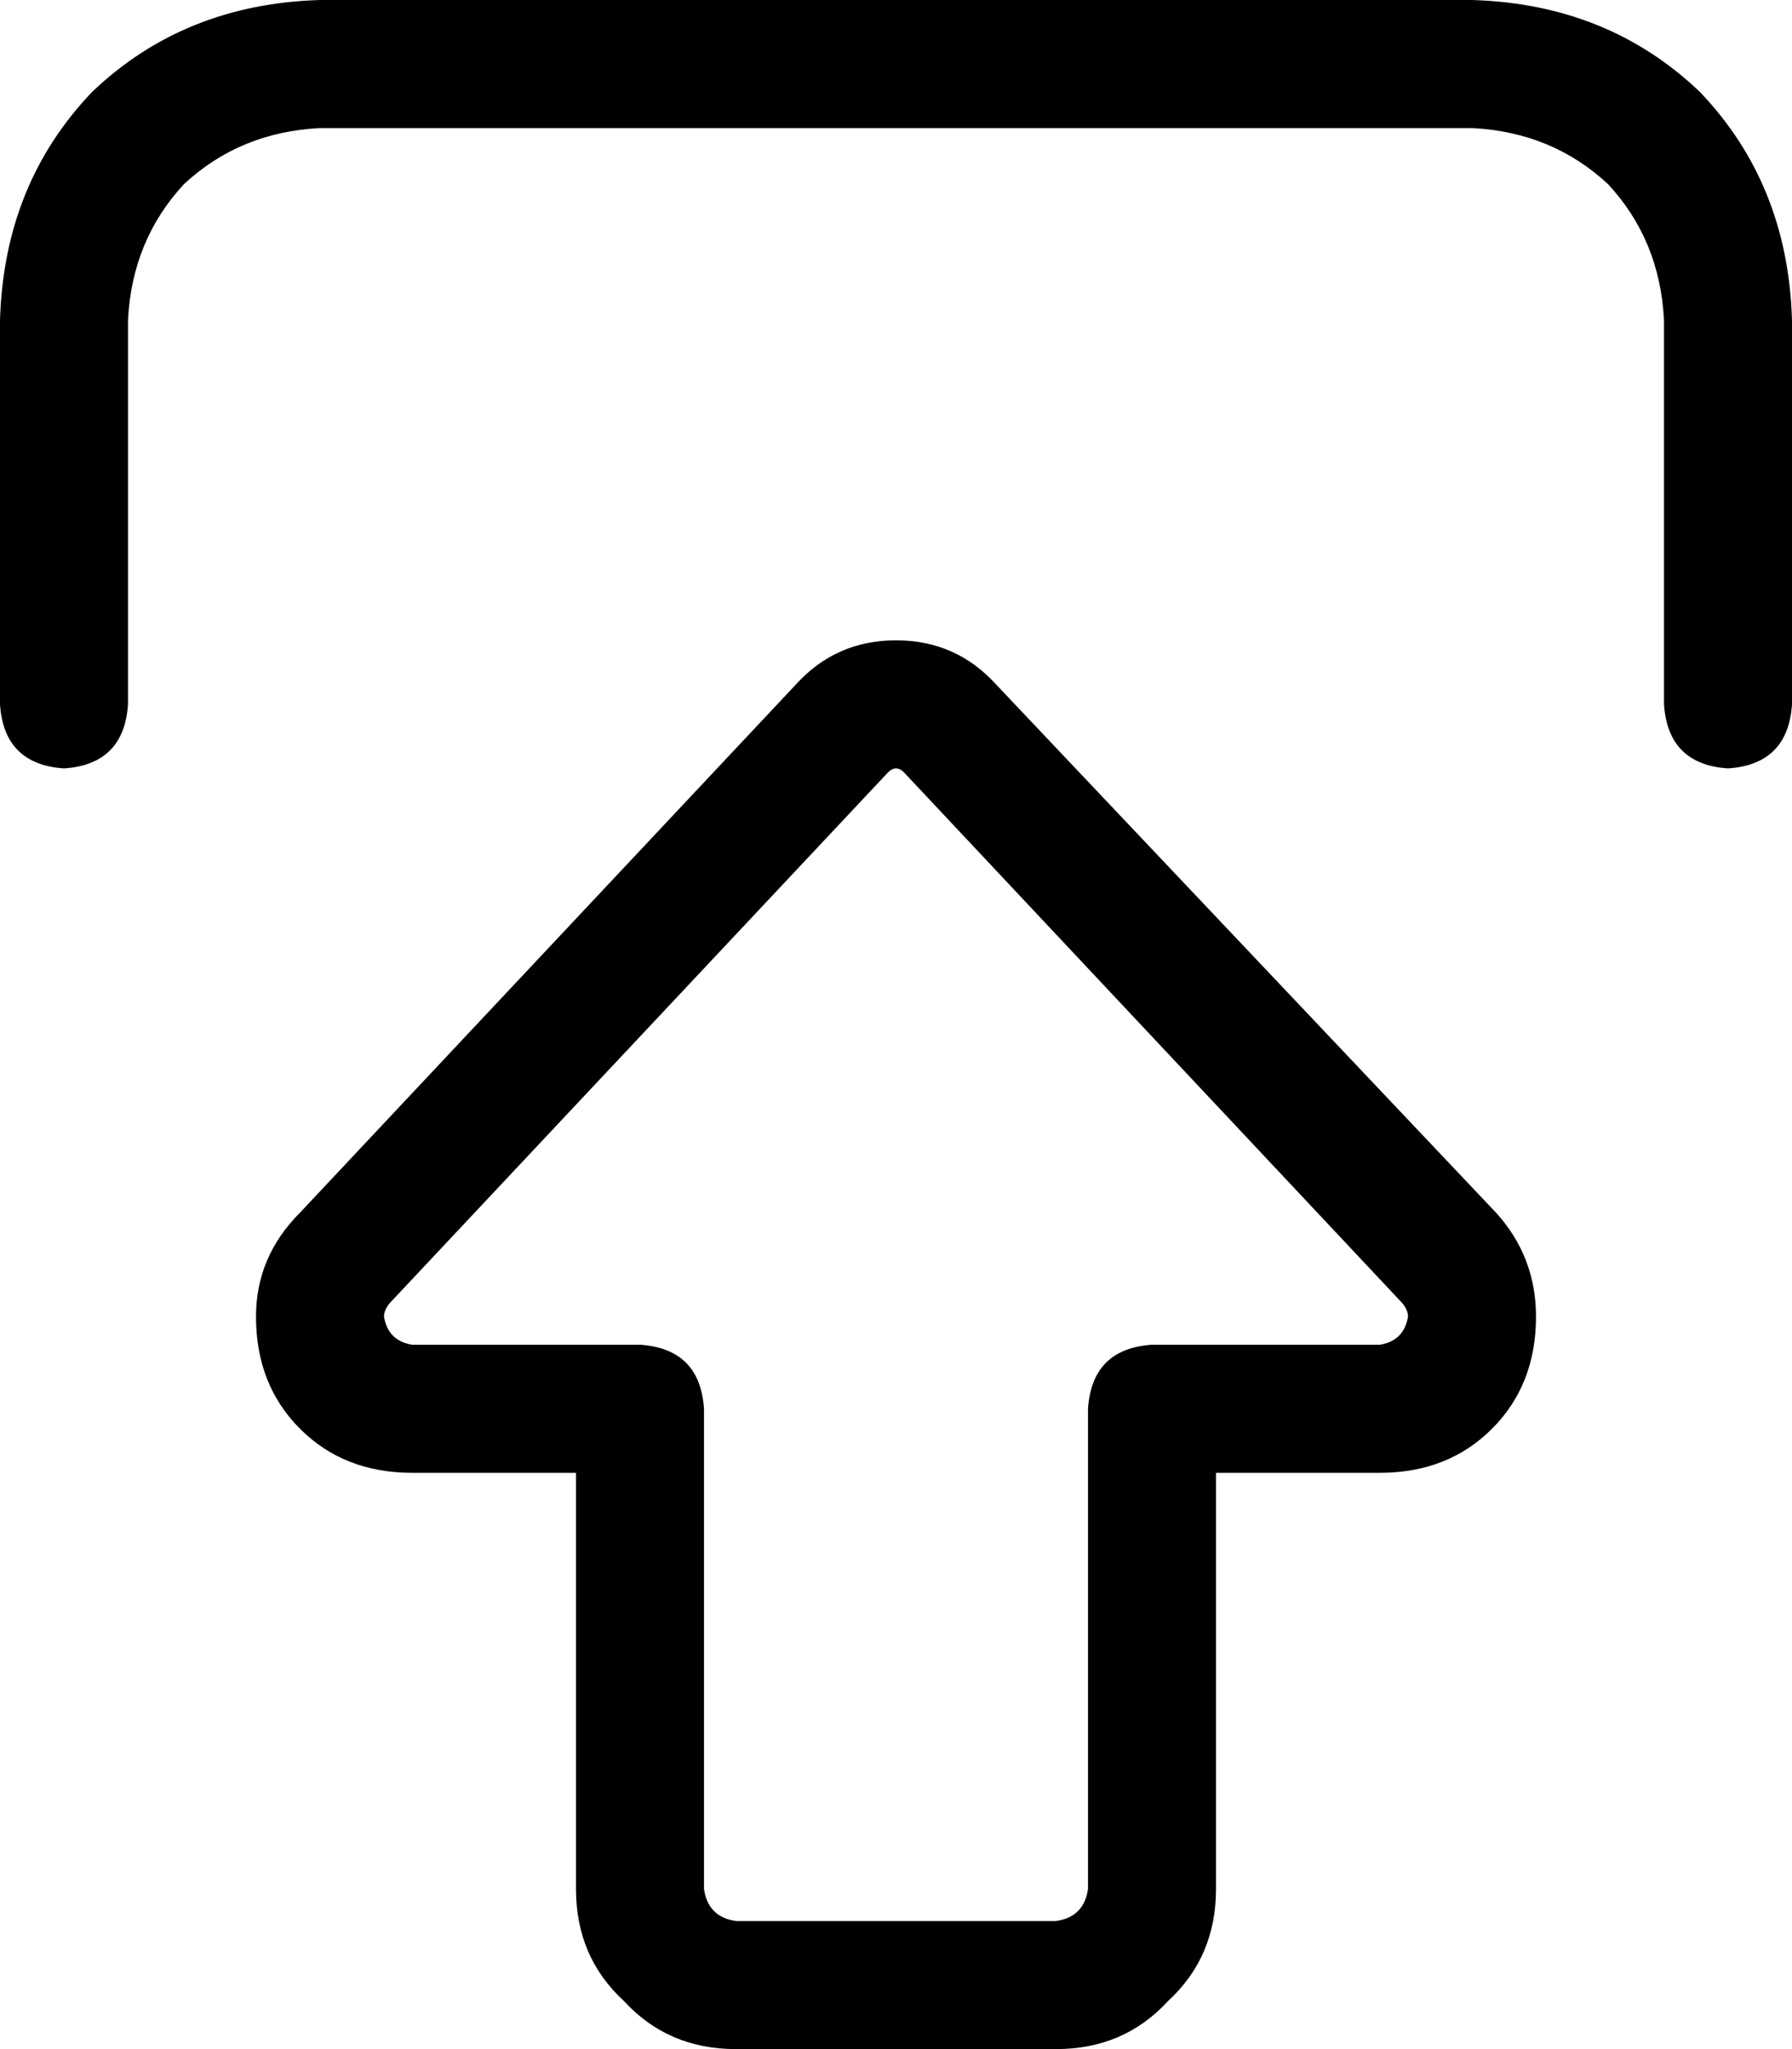 <svg xmlns="http://www.w3.org/2000/svg" viewBox="0 0 448 512">
  <path d="M 222 193 Q 223 192 224 192 Q 225 192 226 193 L 350 325 L 350 325 Q 352 327 352 329 Q 351 335 345 336 L 288 336 L 288 336 Q 273 337 272 352 L 272 472 L 272 472 Q 271 479 264 480 L 184 480 L 184 480 Q 177 479 176 472 L 176 352 L 176 352 Q 175 337 160 336 L 103 336 L 103 336 Q 97 335 96 329 Q 96 327 98 325 L 222 193 L 222 193 Z M 224 160 Q 209 160 199 171 L 75 303 L 75 303 Q 64 314 64 329 Q 64 346 75 357 Q 86 368 103 368 L 144 368 L 144 368 L 144 472 L 144 472 Q 144 489 156 500 Q 167 512 184 512 L 264 512 L 264 512 Q 281 512 292 500 Q 304 489 304 472 L 304 368 L 304 368 L 345 368 L 345 368 Q 362 368 373 357 Q 384 346 384 329 Q 384 314 374 303 L 249 171 L 249 171 Q 239 160 224 160 L 224 160 Z M 32 176 L 32 80 L 32 176 L 32 80 Q 33 60 46 46 Q 60 33 80 32 L 368 32 L 368 32 Q 388 33 402 46 Q 415 60 416 80 L 416 176 L 416 176 Q 417 191 432 192 Q 447 191 448 176 L 448 80 L 448 80 Q 447 46 425 23 Q 402 1 368 0 L 80 0 L 80 0 Q 46 1 23 23 Q 1 46 0 80 L 0 176 L 0 176 Q 1 191 16 192 Q 31 191 32 176 L 32 176 Z" />
</svg>